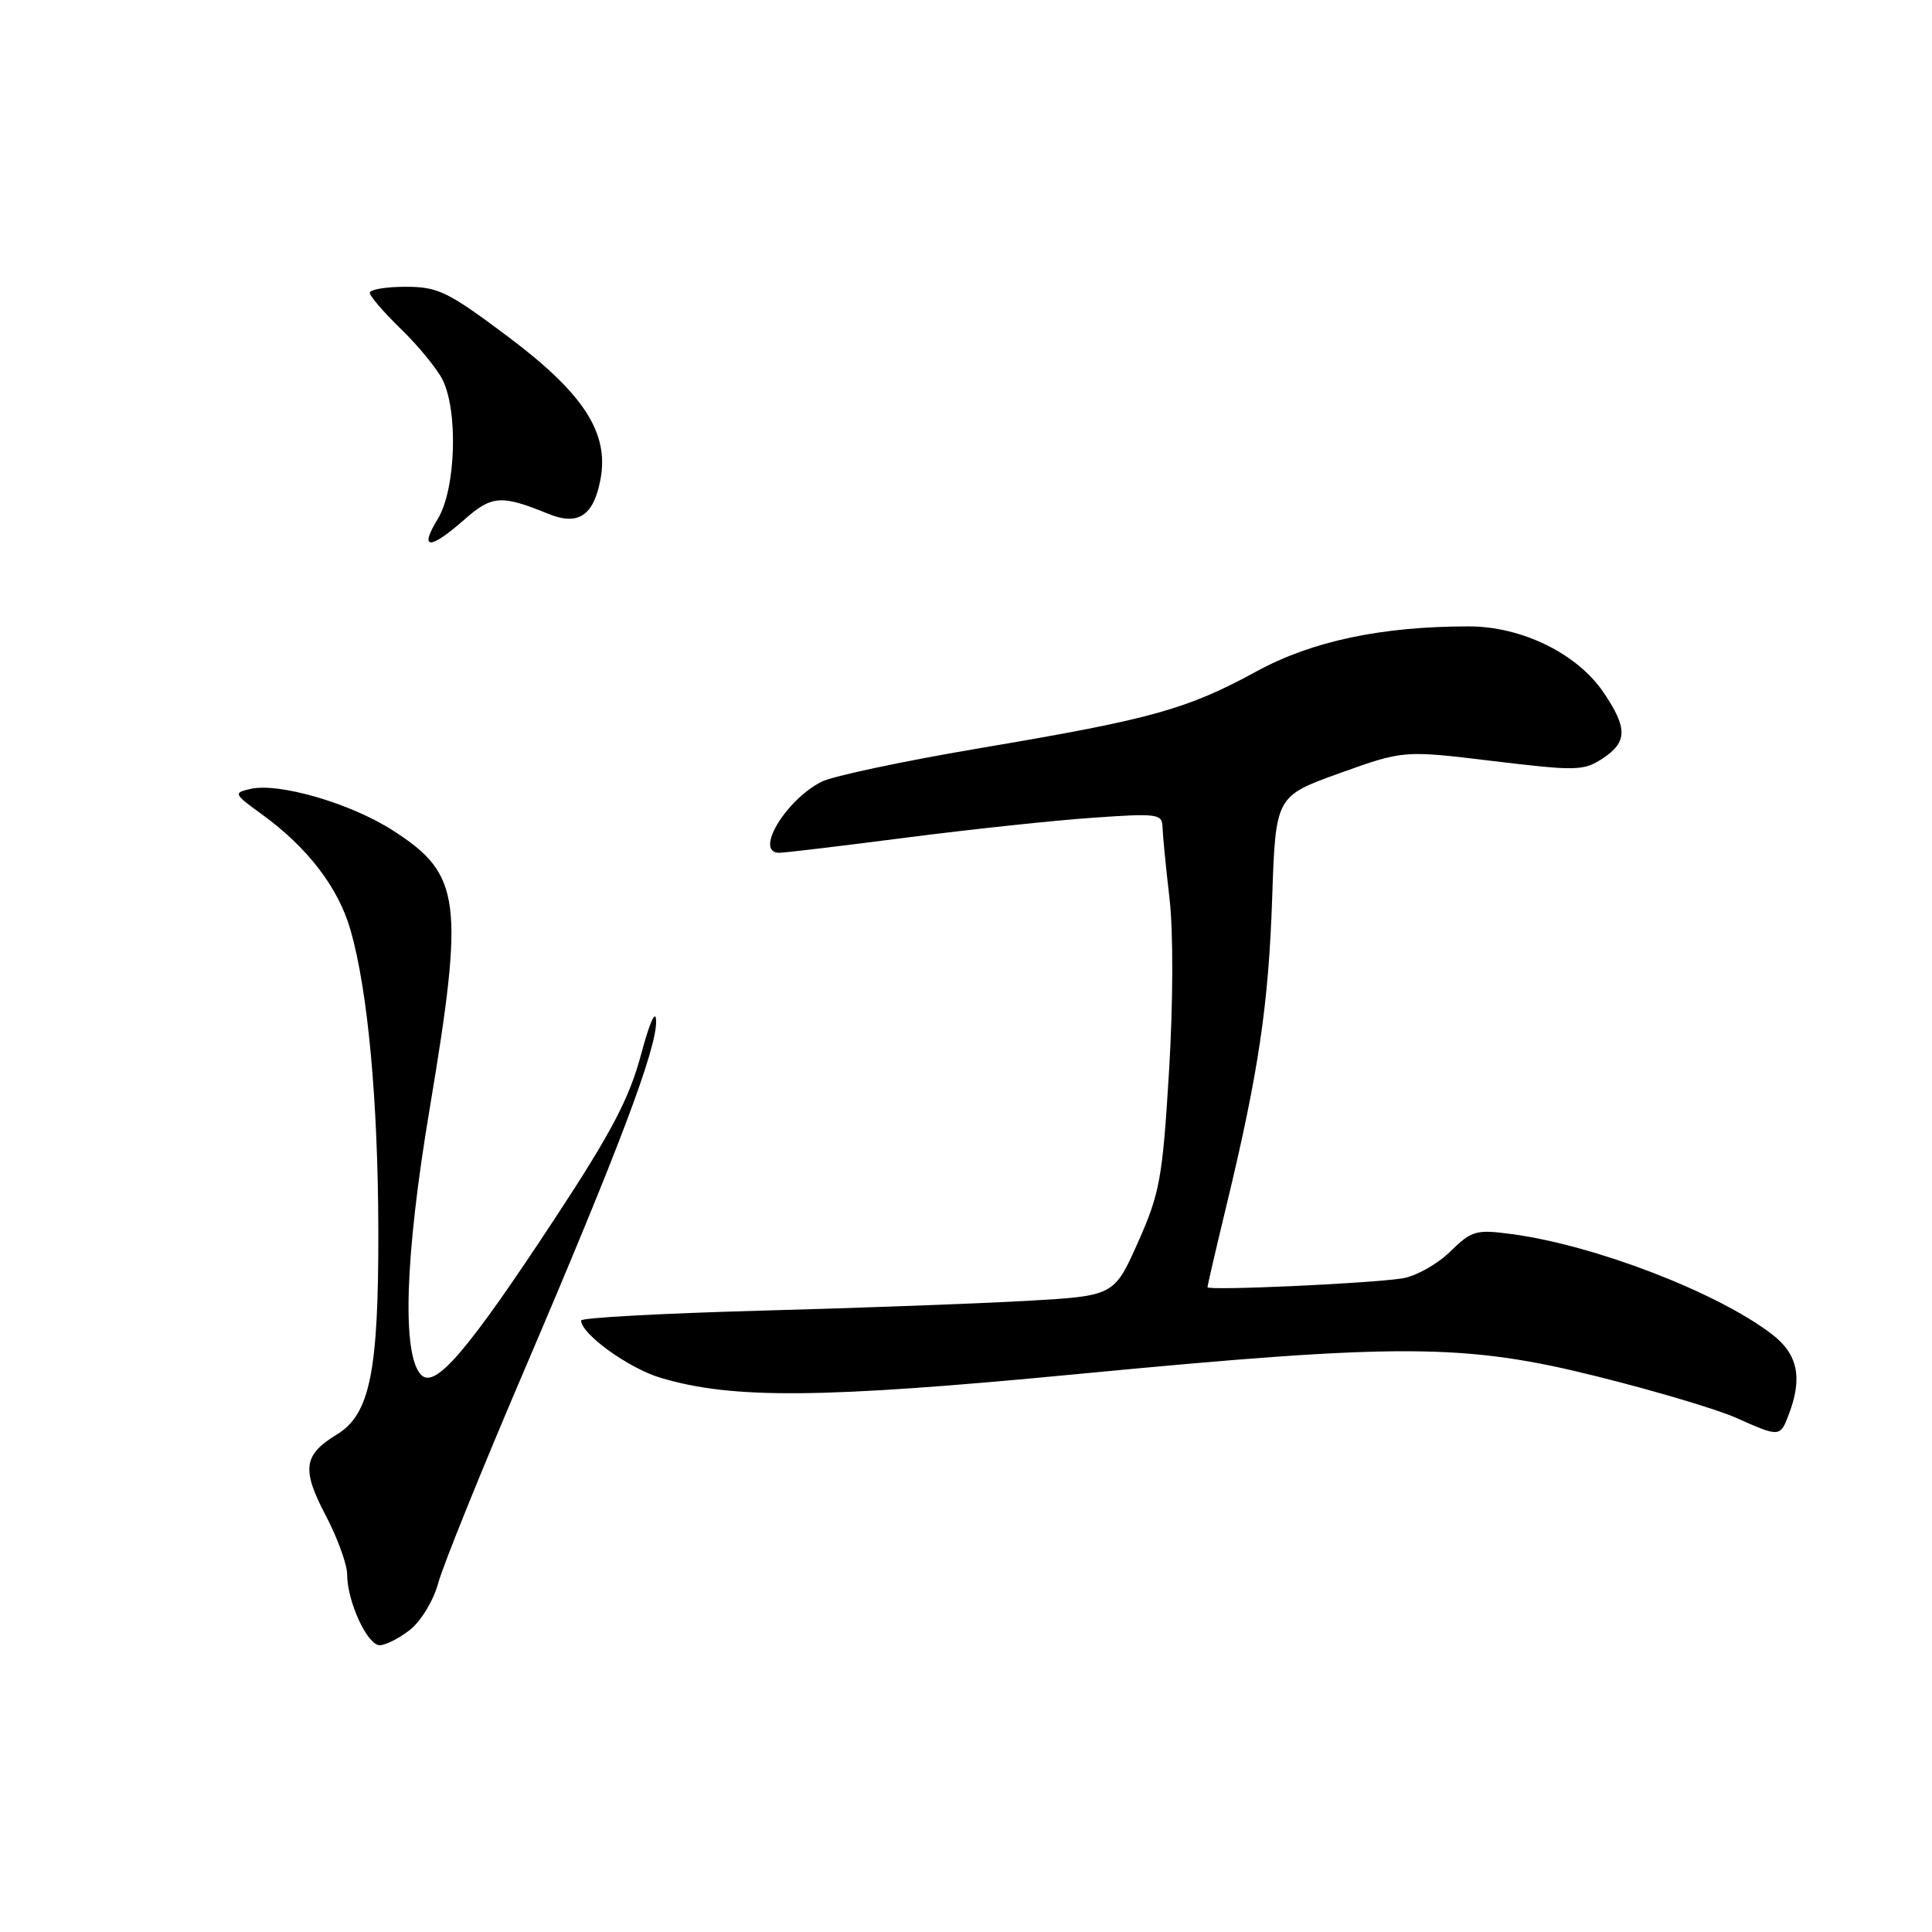 <?xml version="1.0" encoding="UTF-8" standalone="no"?>
<!DOCTYPE svg PUBLIC "-//W3C//DTD SVG 1.1//EN" "http://www.w3.org/Graphics/SVG/1.1/DTD/svg11.dtd" >
<svg xmlns="http://www.w3.org/2000/svg" xmlns:xlink="http://www.w3.org/1999/xlink" version="1.1" viewBox="0 0 256 256">
 <g >
 <path fill="currentColor"
d=" M 54.34 215.95 C 55.79 214.80 57.45 212.06 58.07 209.76 C 58.68 207.48 63.81 194.79 69.47 181.56 C 82.02 152.20 87.02 138.97 86.94 135.29 C 86.90 133.62 86.09 135.44 84.92 139.81 C 83.36 145.59 81.01 150.07 73.62 161.31 C 62.01 178.97 57.70 184.02 55.84 182.21 C 53.23 179.67 53.63 166.62 56.91 147.05 C 61.56 119.27 61.11 115.85 52.06 110.04 C 46.44 106.43 36.91 103.66 33.16 104.54 C 30.91 105.06 30.97 105.20 34.66 107.87 C 40.77 112.30 44.83 117.60 46.45 123.25 C 48.74 131.24 50.09 145.83 50.13 163.00 C 50.17 181.77 49.02 187.41 44.63 190.08 C 40.20 192.77 39.94 194.68 43.16 200.81 C 44.72 203.78 46.00 207.30 46.00 208.63 C 46.00 212.19 48.67 218.00 50.31 218.00 C 51.09 218.00 52.91 217.08 54.34 215.95 Z  M 237.02 187.43 C 238.89 182.54 238.22 179.40 234.75 176.76 C 227.47 171.21 211.35 165.01 200.36 163.53 C 195.56 162.89 195.03 163.04 192.13 165.87 C 190.42 167.54 187.56 169.13 185.76 169.40 C 181.22 170.09 160.00 171.04 160.00 170.56 C 160.00 170.34 161.14 165.42 162.54 159.62 C 166.76 142.12 168.09 133.15 168.57 119.00 C 169.03 105.50 169.03 105.50 177.51 102.45 C 185.99 99.41 185.99 99.41 197.82 100.84 C 208.84 102.17 209.84 102.15 212.33 100.52 C 215.66 98.34 215.69 96.48 212.46 91.73 C 208.97 86.59 201.63 83.00 194.61 83.00 C 183.06 83.00 173.84 84.95 166.50 88.96 C 157.30 93.98 152.55 95.30 130.22 99.07 C 119.93 100.80 110.30 102.84 108.84 103.59 C 104.05 106.05 99.92 113.00 103.25 113.00 C 103.94 113.00 111.47 112.10 119.99 111.00 C 128.52 109.90 139.65 108.71 144.74 108.36 C 153.39 107.75 154.00 107.83 154.04 109.60 C 154.07 110.65 154.48 114.88 154.96 119.00 C 155.48 123.40 155.45 132.90 154.90 142.00 C 154.04 156.15 153.68 158.12 150.79 164.61 C 147.62 171.71 147.62 171.71 136.06 172.37 C 129.70 172.73 113.81 173.32 100.75 173.67 C 87.69 174.03 77.00 174.61 77.00 174.97 C 77.00 176.75 83.27 181.28 87.48 182.55 C 97.03 185.42 108.85 185.32 142.67 182.08 C 185.67 177.96 194.13 178.00 211.81 182.43 C 219.34 184.31 227.53 186.75 230.00 187.85 C 235.83 190.45 235.88 190.45 237.02 187.43 Z  M 61.48 68.89 C 65.19 65.62 66.40 65.54 72.67 68.09 C 76.62 69.70 78.66 68.34 79.57 63.50 C 80.72 57.36 77.34 52.14 67.38 44.66 C 59.34 38.63 58.05 38.00 53.75 38.00 C 51.14 38.00 49.00 38.36 49.00 38.80 C 49.00 39.24 50.84 41.37 53.08 43.55 C 55.33 45.72 57.80 48.72 58.58 50.20 C 60.74 54.31 60.42 64.81 58.01 68.75 C 55.51 72.85 56.90 72.91 61.48 68.89 Z "/>
</g>
</svg>